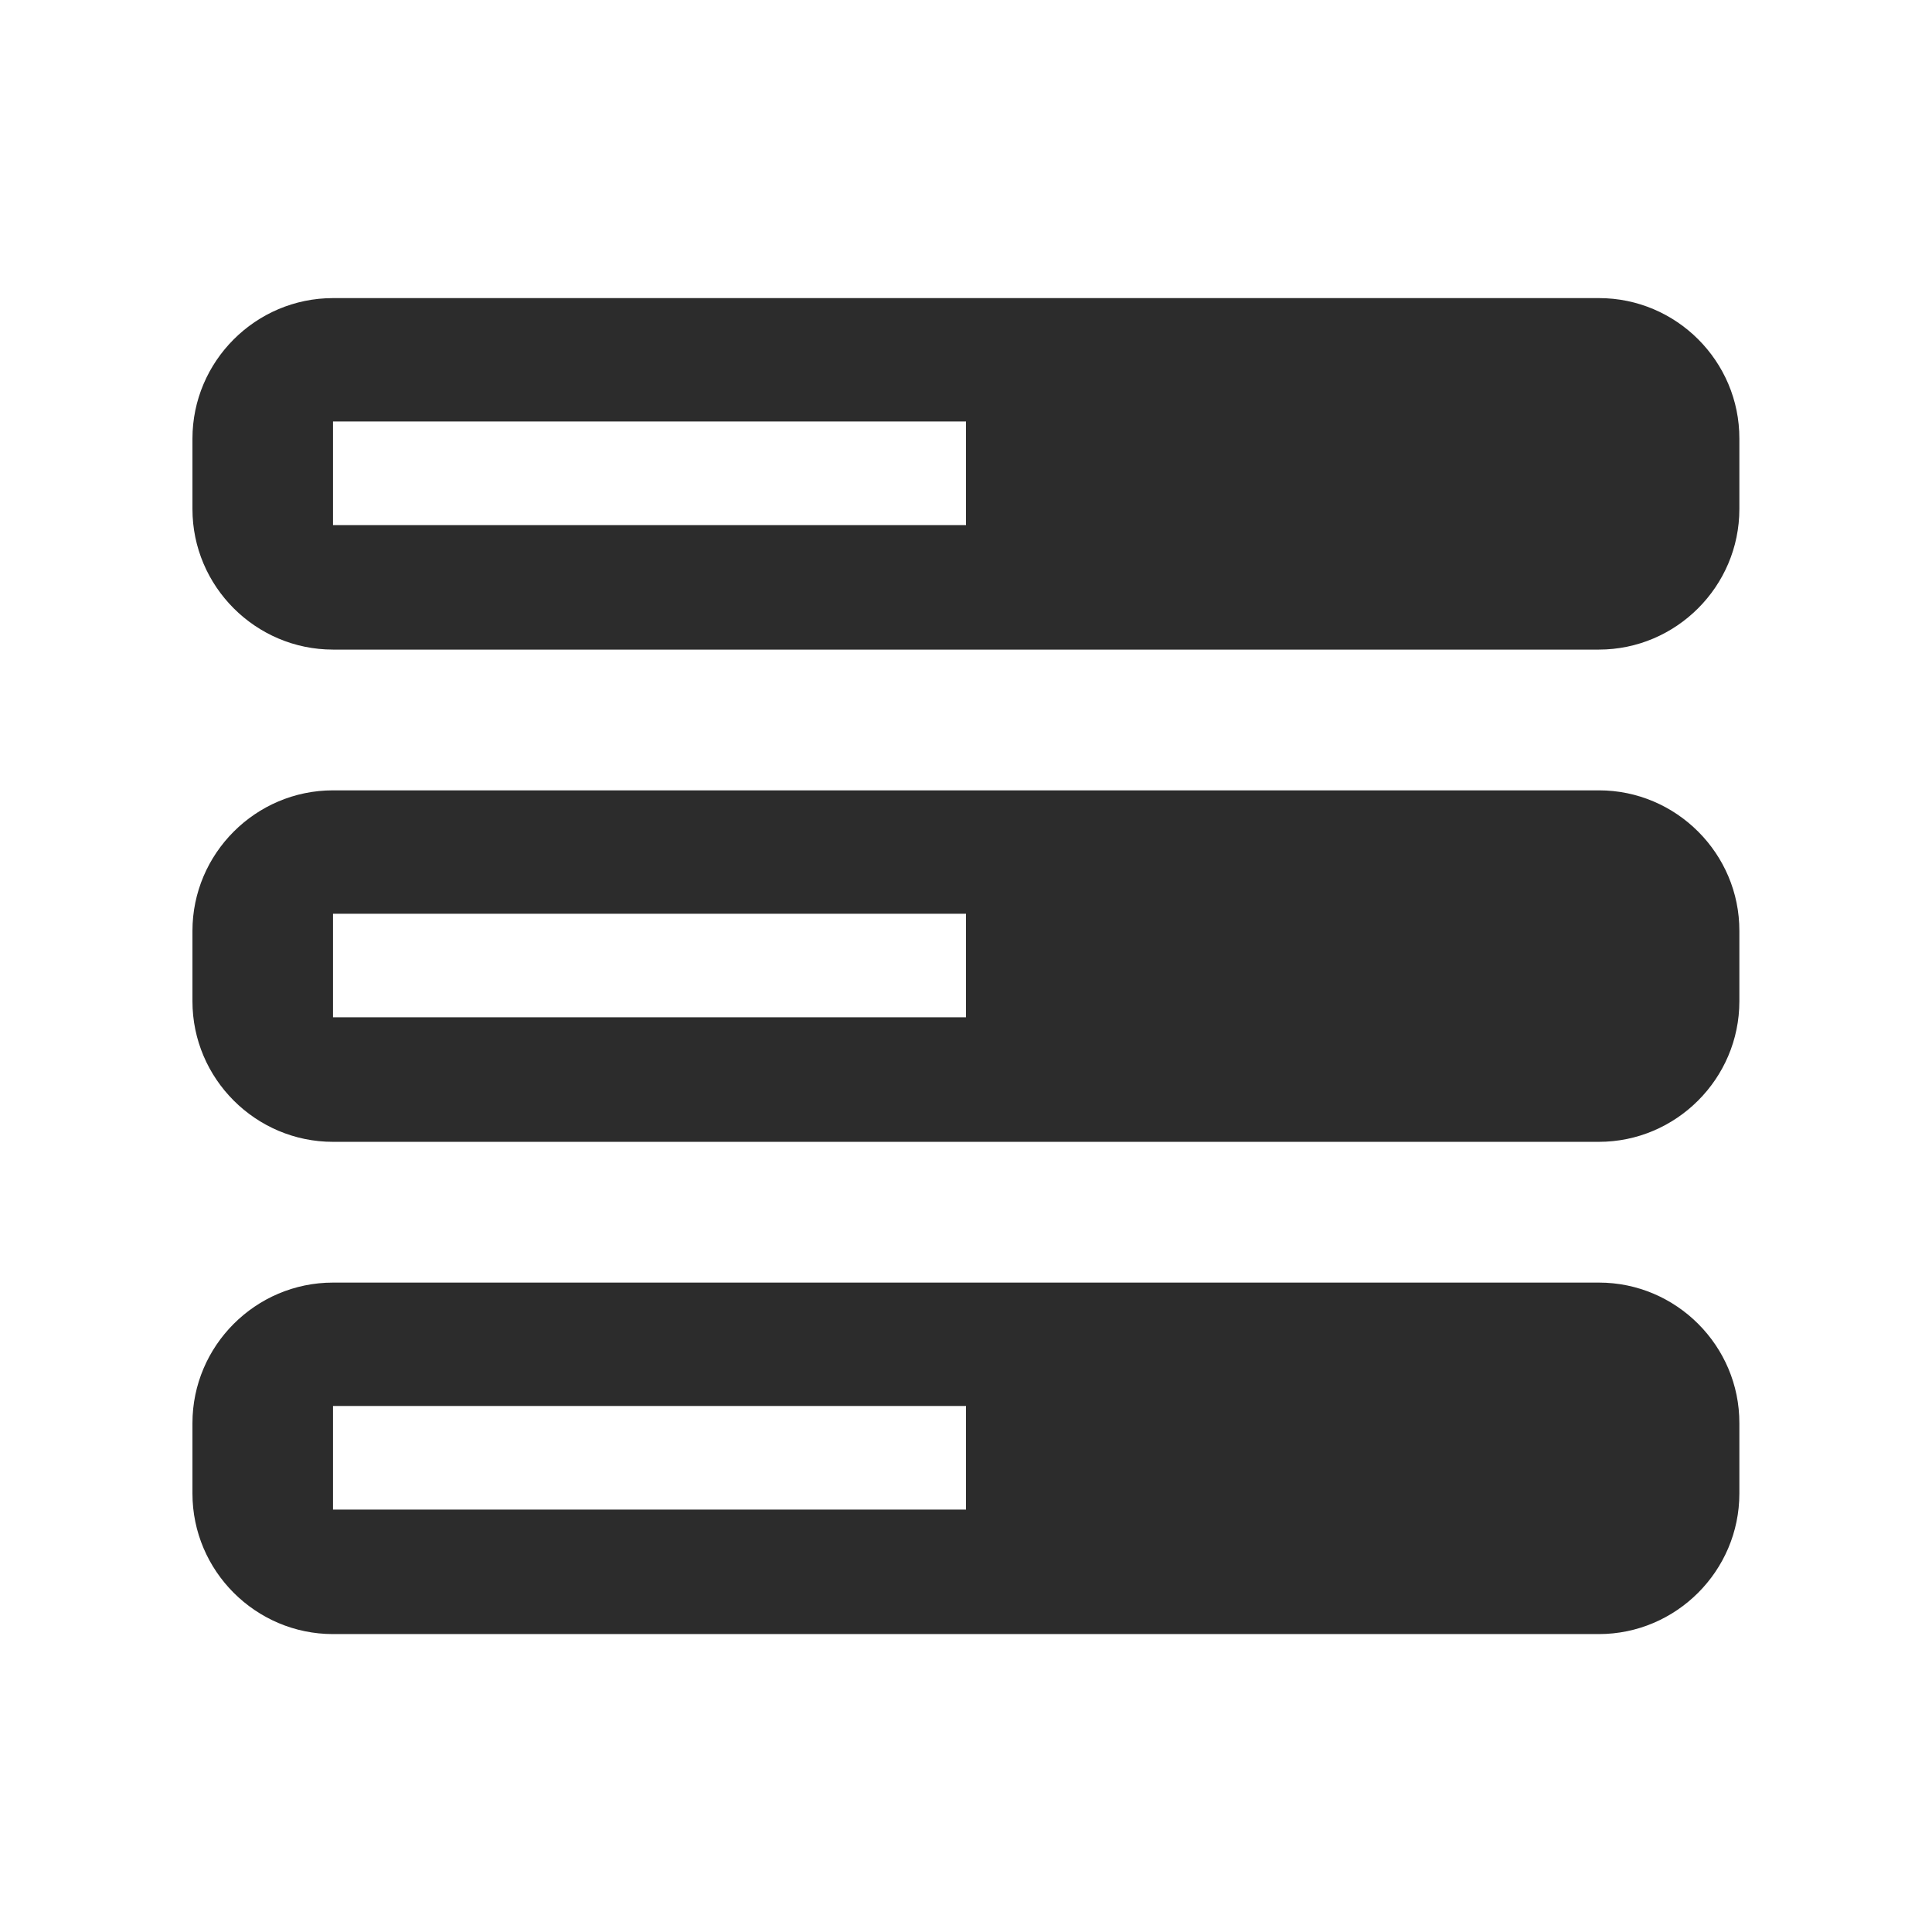 <?xml version="1.0" standalone="no"?><!DOCTYPE svg PUBLIC "-//W3C//DTD SVG 1.1//EN" "http://www.w3.org/Graphics/SVG/1.1/DTD/svg11.dtd"><svg t="1698041750010" class="icon" viewBox="0 0 1024 1024" version="1.1" xmlns="http://www.w3.org/2000/svg" p-id="94386" xmlns:xlink="http://www.w3.org/1999/xlink" width="200" height="200"><path d="M847.5 158h-671c-41 0-74.5 33.5-74.5 74.5v37.3c0 41 33.5 74.5 74.5 74.5h670.9c41 0 74.5-33.5 74.5-74.5v-37.3c0.1-41-33.4-74.5-74.4-74.5zM512 278.3H176.5v-54.9H512v54.9z m335.5 140.6h-671c-41 0-74.5 33.5-74.5 74.5v37.3c0 41 33.5 74.5 74.5 74.5h670.9c41 0 74.5-33.5 74.5-74.5v-37.3c0.1-40.9-33.4-74.5-74.4-74.5zM512 539.2H176.5v-54.9H512v54.9z m335.5 140.6h-671c-41 0-74.5 33.5-74.5 74.5v37.3c0 41 33.5 74.5 74.5 74.5h670.9c41 0 74.5-33.5 74.5-74.5v-37.3c0.1-40.9-33.4-74.5-74.4-74.5zM512 800.1H176.5v-54.9H512v54.9z" p-id="94387" fill="#2c2c2c"></path></svg>